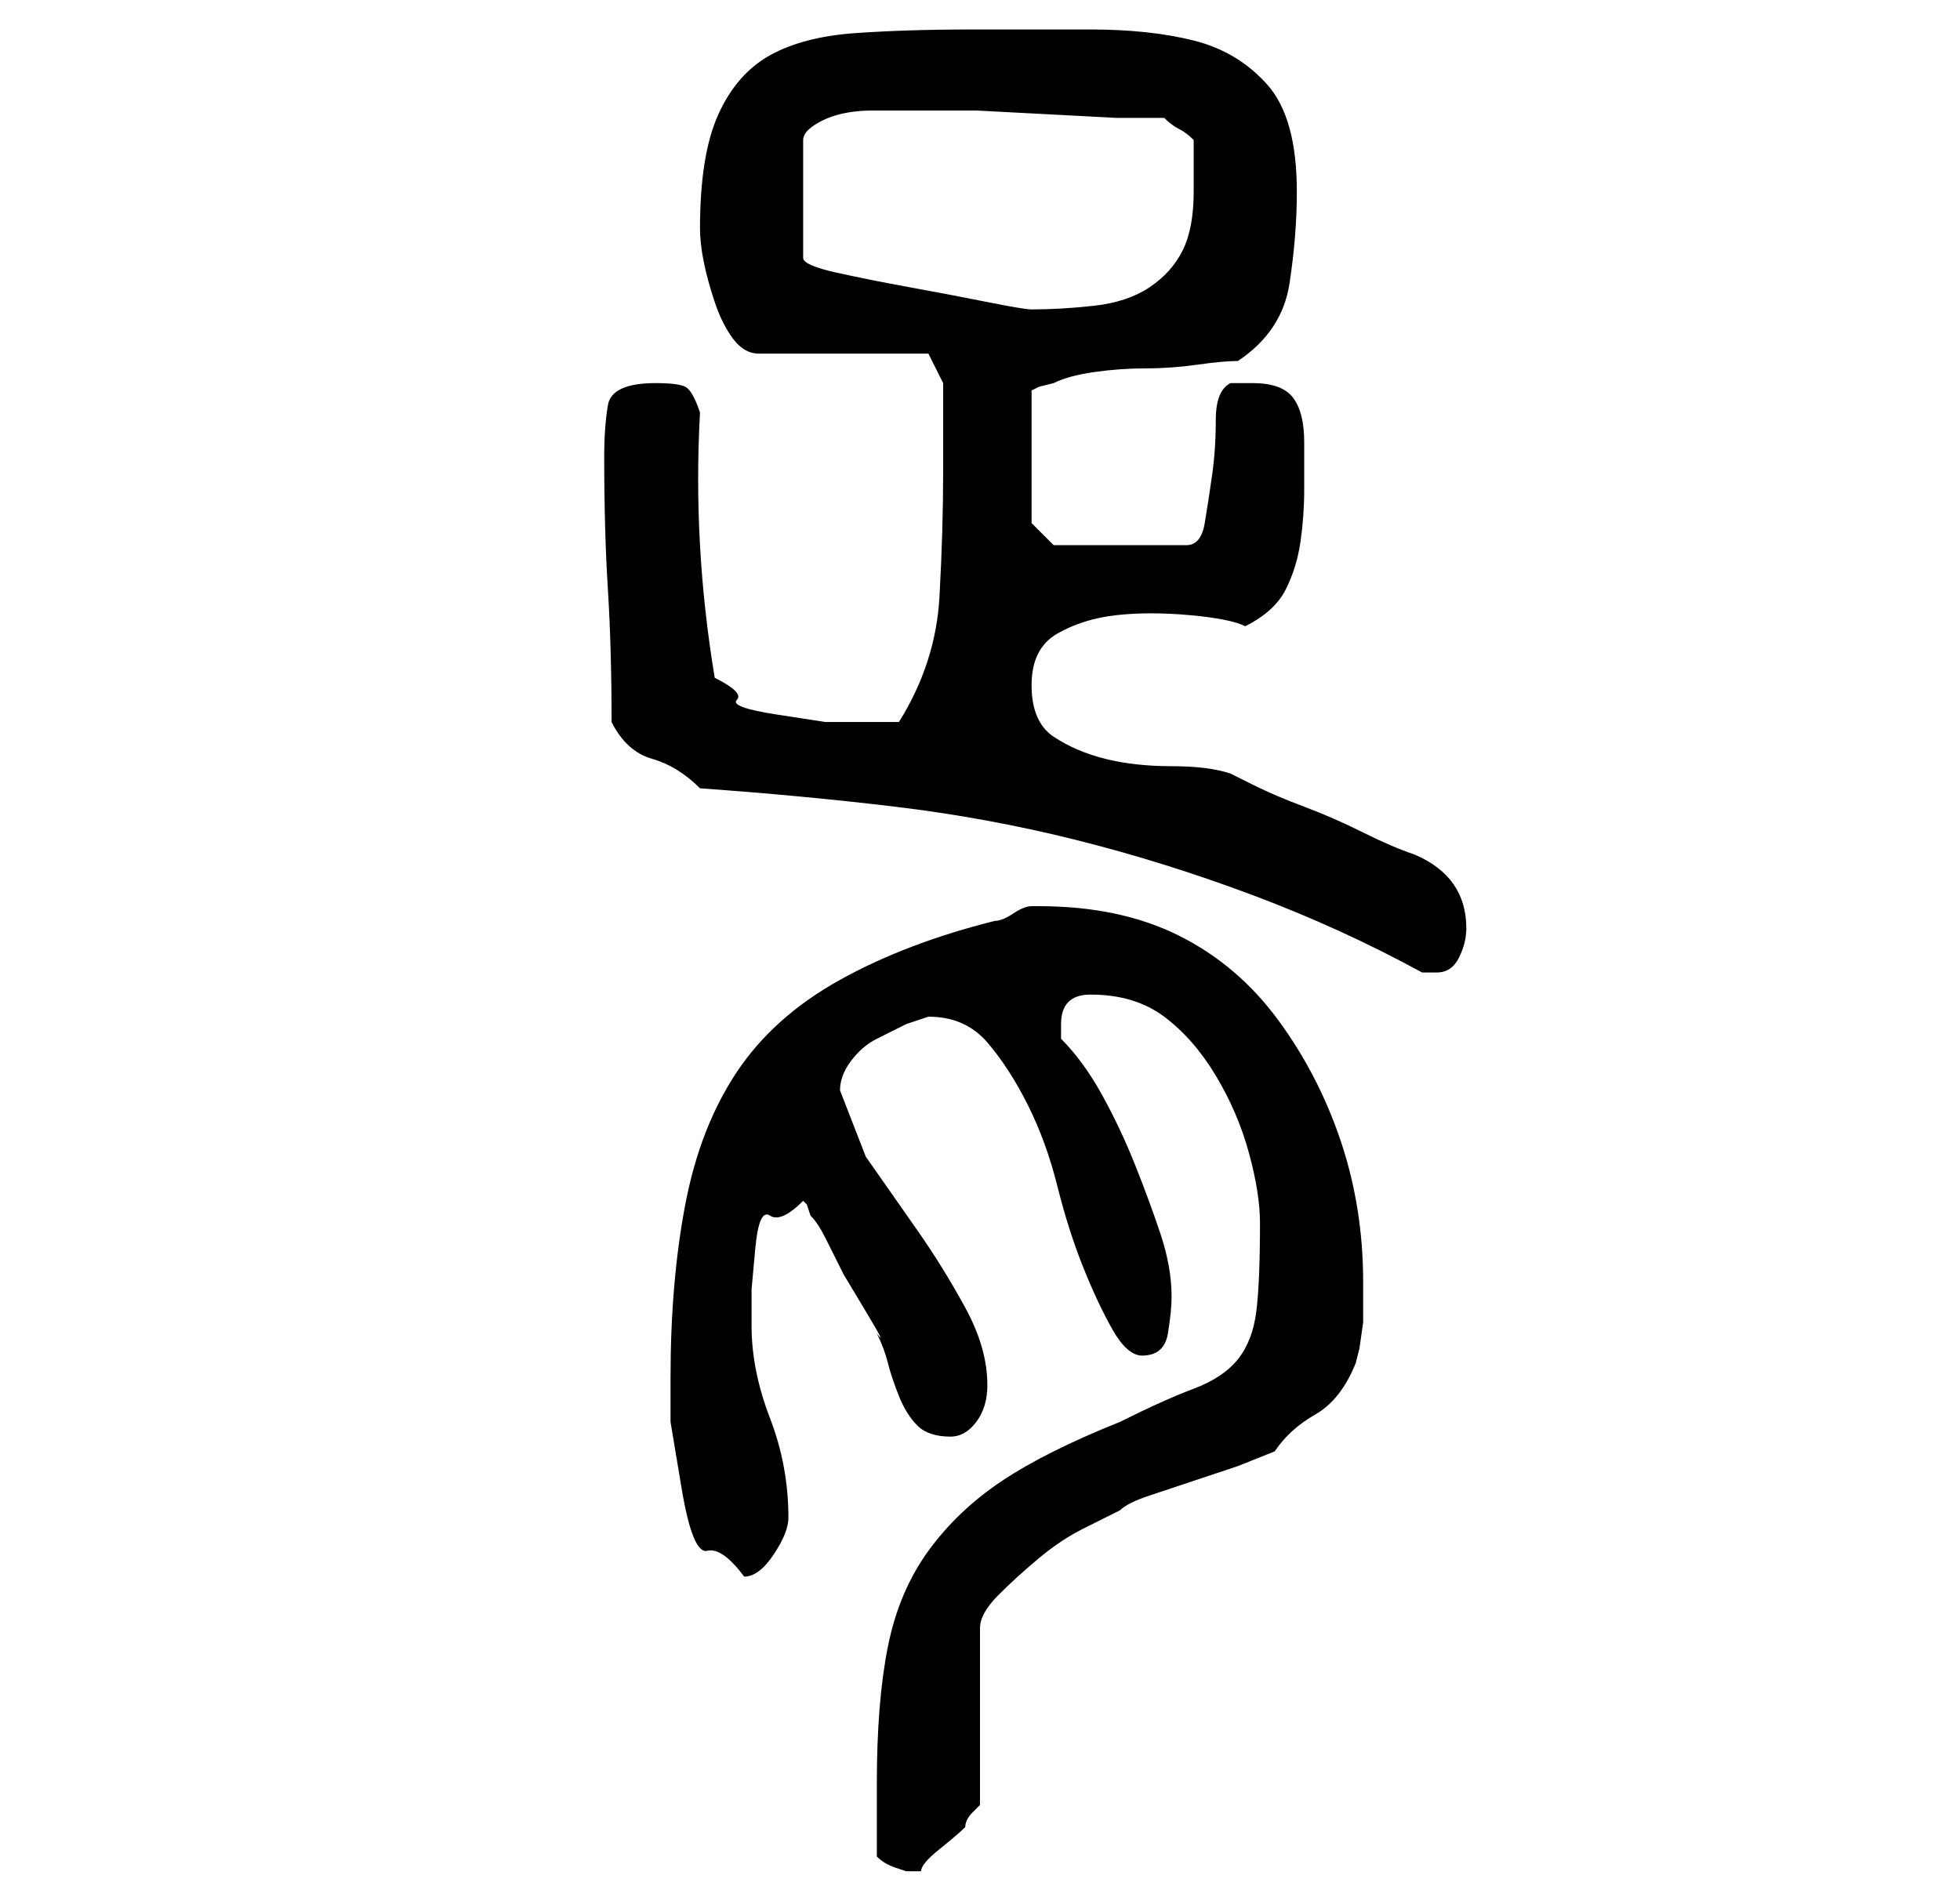 <?xml version="1.0" standalone="no"?>
<!DOCTYPE svg PUBLIC "-//W3C//DTD SVG 1.1//EN" "http://www.w3.org/Graphics/SVG/1.1/DTD/svg11.dtd" >
<svg xmlns="http://www.w3.org/2000/svg" xmlns:xlink="http://www.w3.org/1999/xlink" version="1.1" viewBox="-10 0 266 256">
   <path fill="currentColor"
d="M109 252q1 1 2.5 1.5l1.5 0.5h1h1q0 -1 2.5 -3t3.5 -3q0 -1 1 -2l1 -1v-24q0 -2 2.5 -4.5t5.5 -5t6 -4l5 -2.5q1 -1 4 -2l6 -2l6 -2t5 -2q2 -3 5.5 -5t5.5 -7l0.5 -2t0.5 -3.5v-3.5v-2q0 -10 -3 -19t-8.5 -16.5t-13.5 -11.5t-19 -4h-0.5h-0.5q-1 0 -2.5 1t-2.5 1
q-12 3 -21 8t-14 12.5t-7 18t-2 23.5v6t1.5 9t3.5 8.5t5 3.5q2 0 4 -3t2 -5q0 -7 -2.5 -13.5t-2.5 -12.5v-5t0.5 -5.5t2 -4.5t4.5 -2l0.5 0.5t0.5 1.5q1 1 2 3l2.5 5t3 5t1.5 3q1 2 1.5 4t1.5 4.5t2.5 4t4.5 1.5q2 0 3.5 -2t1.5 -5q0 -5 -3 -10.5t-6.5 -10.5l-7 -10t-3.5 -9
q0 -2 1.5 -4t3.5 -3l4 -2t3 -1q5 0 8 3.5t5.5 8.5t4 11t3.5 11t4 8.5t4 3.5q3 0 3.5 -3t0.5 -5q0 -4 -1.5 -8.5t-3.5 -9.5t-4.5 -9.5t-5.5 -7.5v-1v-1q0 -4 4 -4q6 0 10 3t7 8t4.5 10.5t1.5 9.5q0 8 -0.5 12t-2.5 6.5t-6 4t-10 4.5q-10 4 -16 8t-10 9.5t-5.5 13t-1.5 18.5v5
v5zM85 107q14 1 26.5 2.5t24.5 4.5t24 7.5t23 10.5h1h1q2 0 3 -2t1 -4q0 -7 -7 -10q-3 -1 -7 -3t-8 -3.5t-7 -3l-3 -1.5q-3 -1 -8 -1t-9 -1t-7 -3t-3 -7t3.5 -7t8 -2.5t10 0t7.5 1.5q4 -2 5.5 -5t2 -6.5t0.5 -7v-6.5q0 -4 -1.5 -6t-5.5 -2h-3q-2 1 -2 5t-0.5 7.5t-1 6.5
t-2.5 3h-18l-3 -3v-18l1 -0.5t2 -0.5q2 -1 5.5 -1.5t7 -0.5t7 -0.5t5.5 -0.5q6 -4 7 -10.5t1 -12.5q0 -10 -4 -14.5t-10 -6t-14 -1.5h-16q-9 0 -16 0.5t-11.5 3t-7 8t-2.5 15.5q0 2 0.5 4.5t1.5 5.5t2.5 5t3.5 2h23l2 4v2v3v4v3q0 8 -0.5 17t-5.5 17h-2.5h-2.5h-5t-6.5 -1
t-5.5 -2t-3 -3q-3 -18 -2 -36q-1 -3 -2 -3.5t-4 -0.5q-6 0 -6.5 3t-0.5 7q0 10 0.5 18t0.5 18q2 4 5.5 5t6.5 4zM112 15h4h6.5t9.5 0.5t9.5 0.5h6.5q1 1 2 1.5t2 1.5v3.5v3.5q0 5 -1.5 8t-4.5 5t-7.5 2.5t-8.5 0.5q-1 0 -6 -1t-10.5 -2t-10 -2t-4.5 -2v-16q0 -1 1.5 -2
t3.5 -1.5t4.5 -0.5h3.5z" />
</svg>
